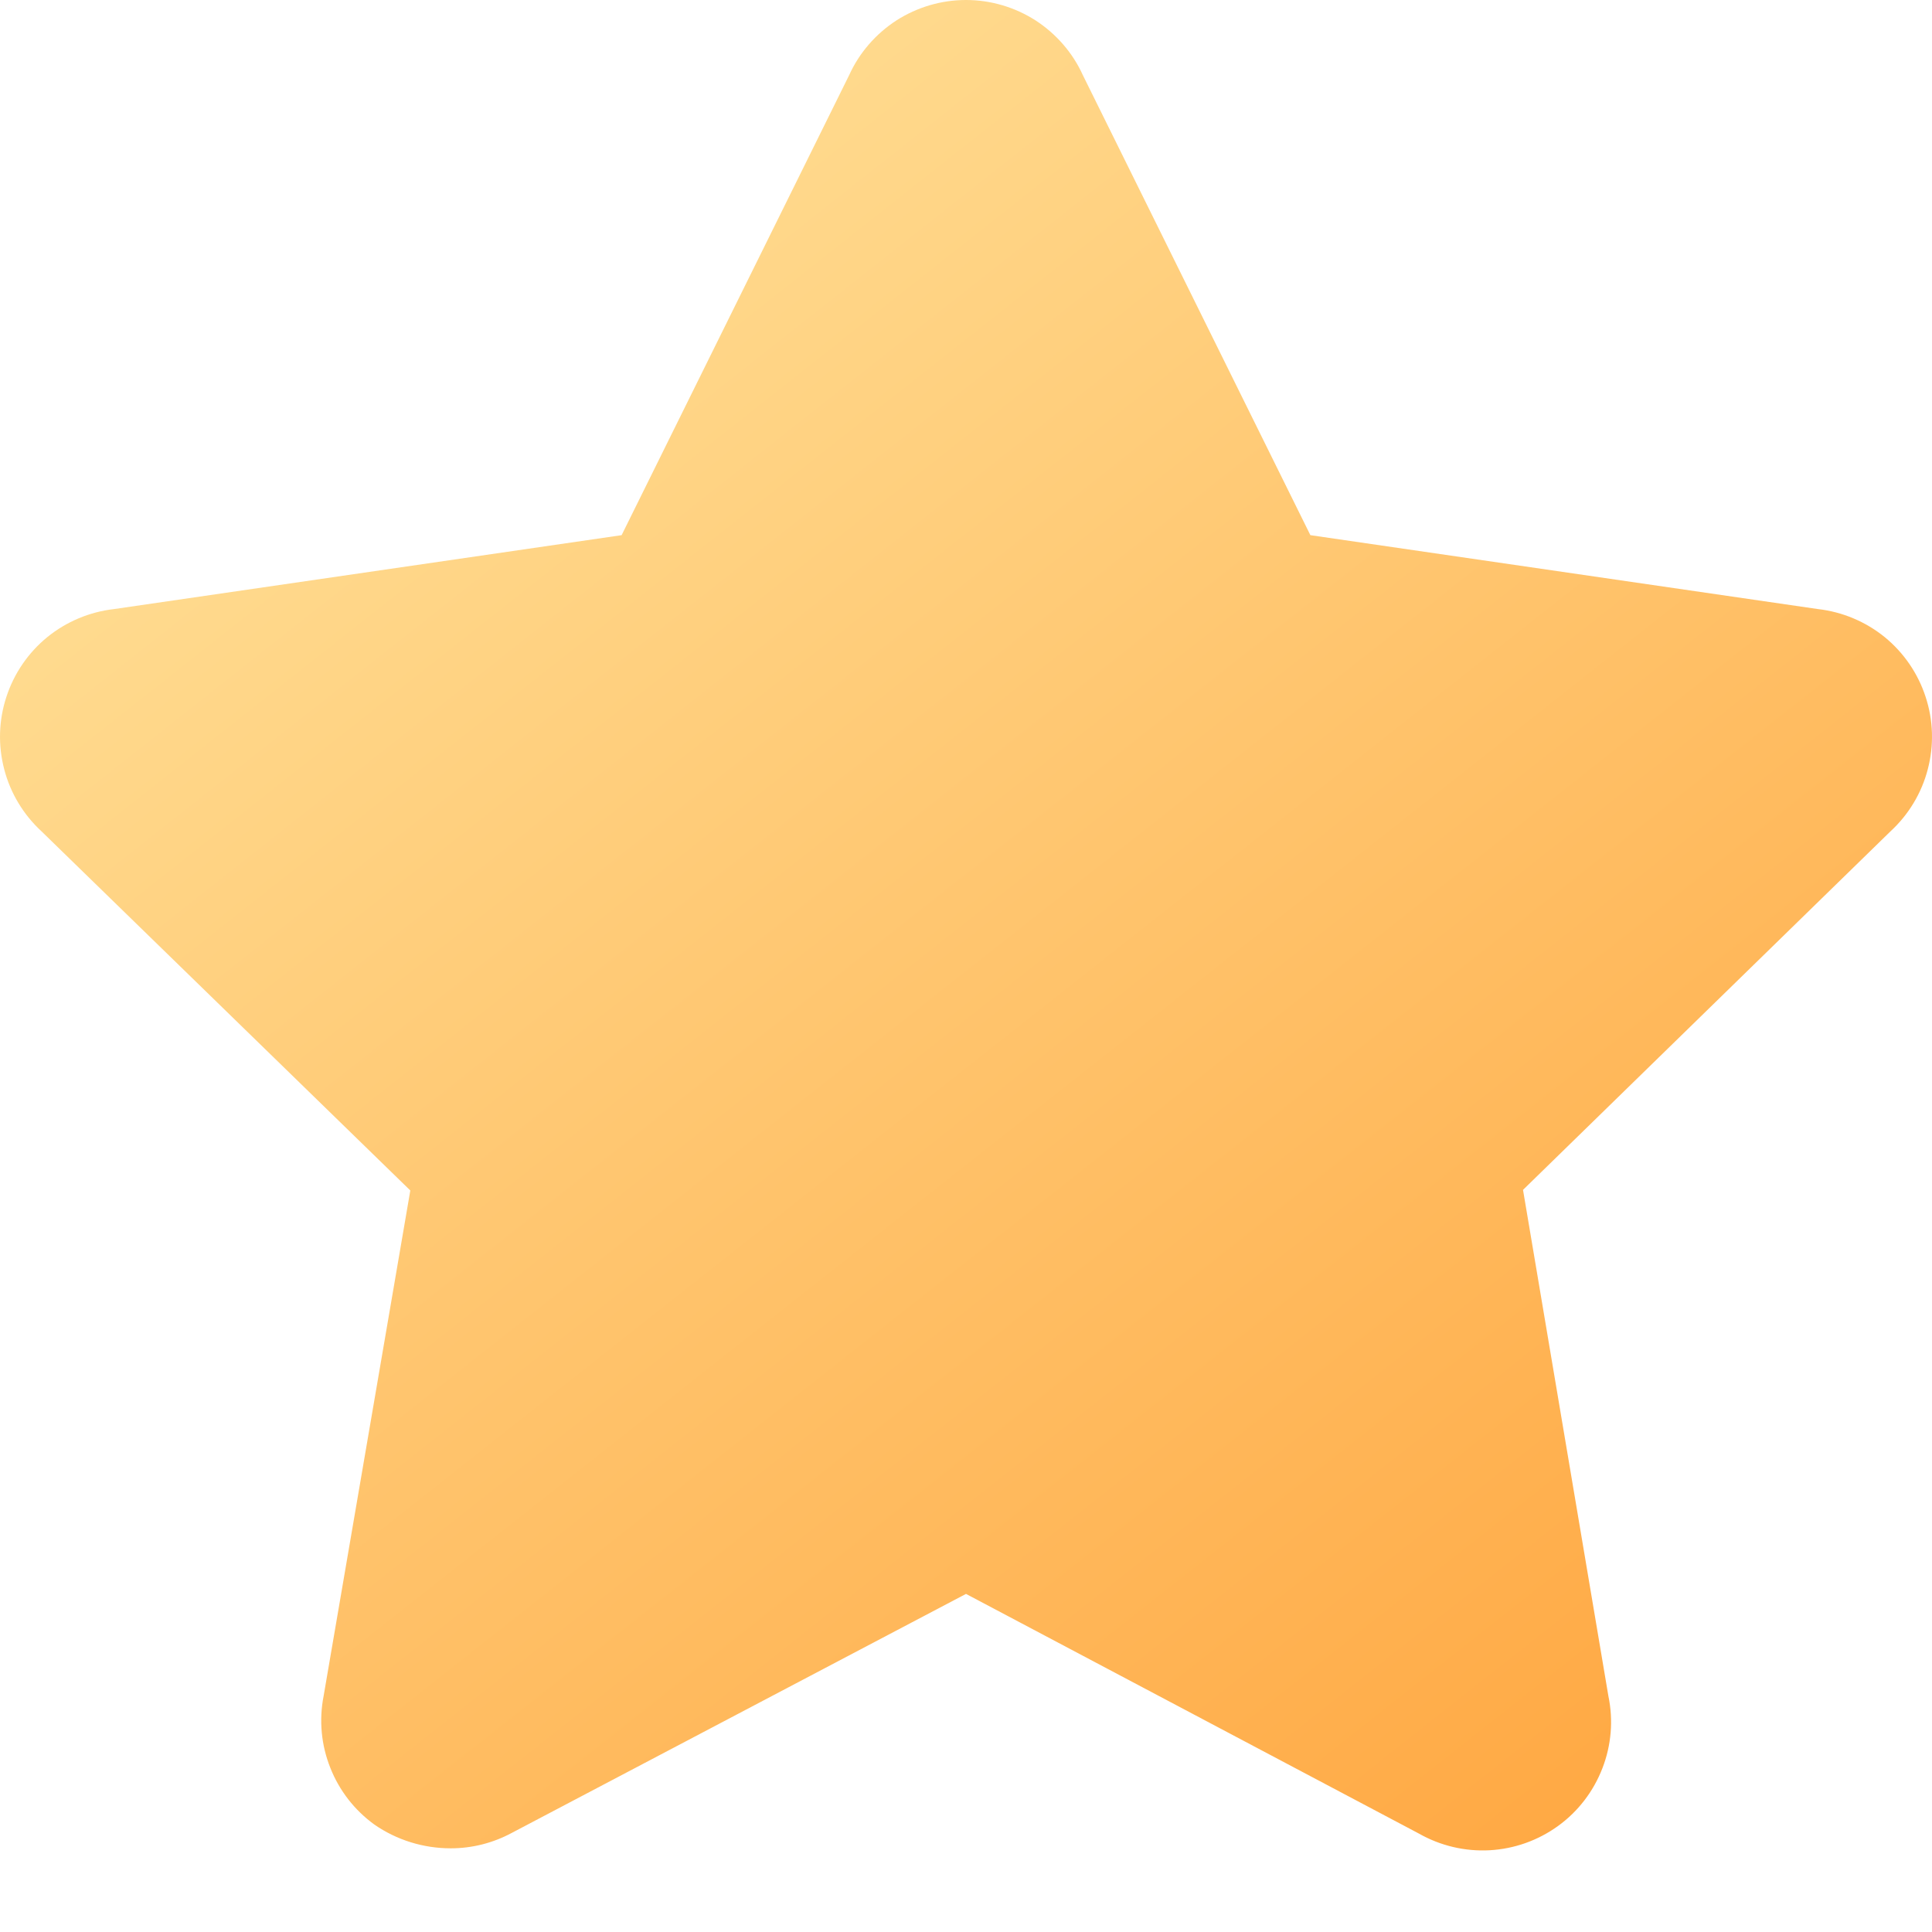 <svg width="16" height="16" viewBox="0 0 16 16" fill="none" xmlns="http://www.w3.org/2000/svg">
<path d="M15.656 6.885L12.613 9.854L13.32 14.046C13.362 14.247 13.344 14.455 13.27 14.645C13.196 14.836 13.069 15.002 12.903 15.122C12.737 15.242 12.54 15.312 12.336 15.323C12.132 15.334 11.929 15.286 11.751 15.185L8 13.2L4.239 15.179C4.083 15.263 3.91 15.307 3.733 15.307C3.507 15.307 3.286 15.239 3.1 15.11C2.936 14.991 2.809 14.828 2.735 14.639C2.66 14.451 2.641 14.245 2.68 14.046L3.398 9.859L0.344 6.885C0.194 6.747 0.086 6.568 0.035 6.371C-0.017 6.173 -0.011 5.965 0.053 5.771C0.116 5.577 0.234 5.405 0.392 5.276C0.55 5.148 0.742 5.067 0.945 5.044L5.148 4.432L7.032 0.623C7.116 0.437 7.253 0.28 7.424 0.169C7.596 0.059 7.796 -1.52588e-05 8 -1.52588e-05C8.204 -1.52588e-05 8.404 0.059 8.576 0.169C8.747 0.28 8.884 0.437 8.968 0.623L10.852 4.432L15.055 5.044C15.258 5.067 15.45 5.148 15.608 5.276C15.766 5.405 15.884 5.577 15.947 5.771C16.011 5.965 16.017 6.173 15.965 6.371C15.914 6.568 15.806 6.747 15.656 6.885Z" fill="url(#paint0_linear)"/>
<defs>
<linearGradient id="paint0_linear" x1="3.193" y1="3.193" x2="12.77" y2="15.325" gradientUnits="userSpaceOnUse">
<stop stop-color="#FFDA8E"/>
<stop offset="1" stop-color="#FFA944"/>
</linearGradient>
</defs>
</svg>
